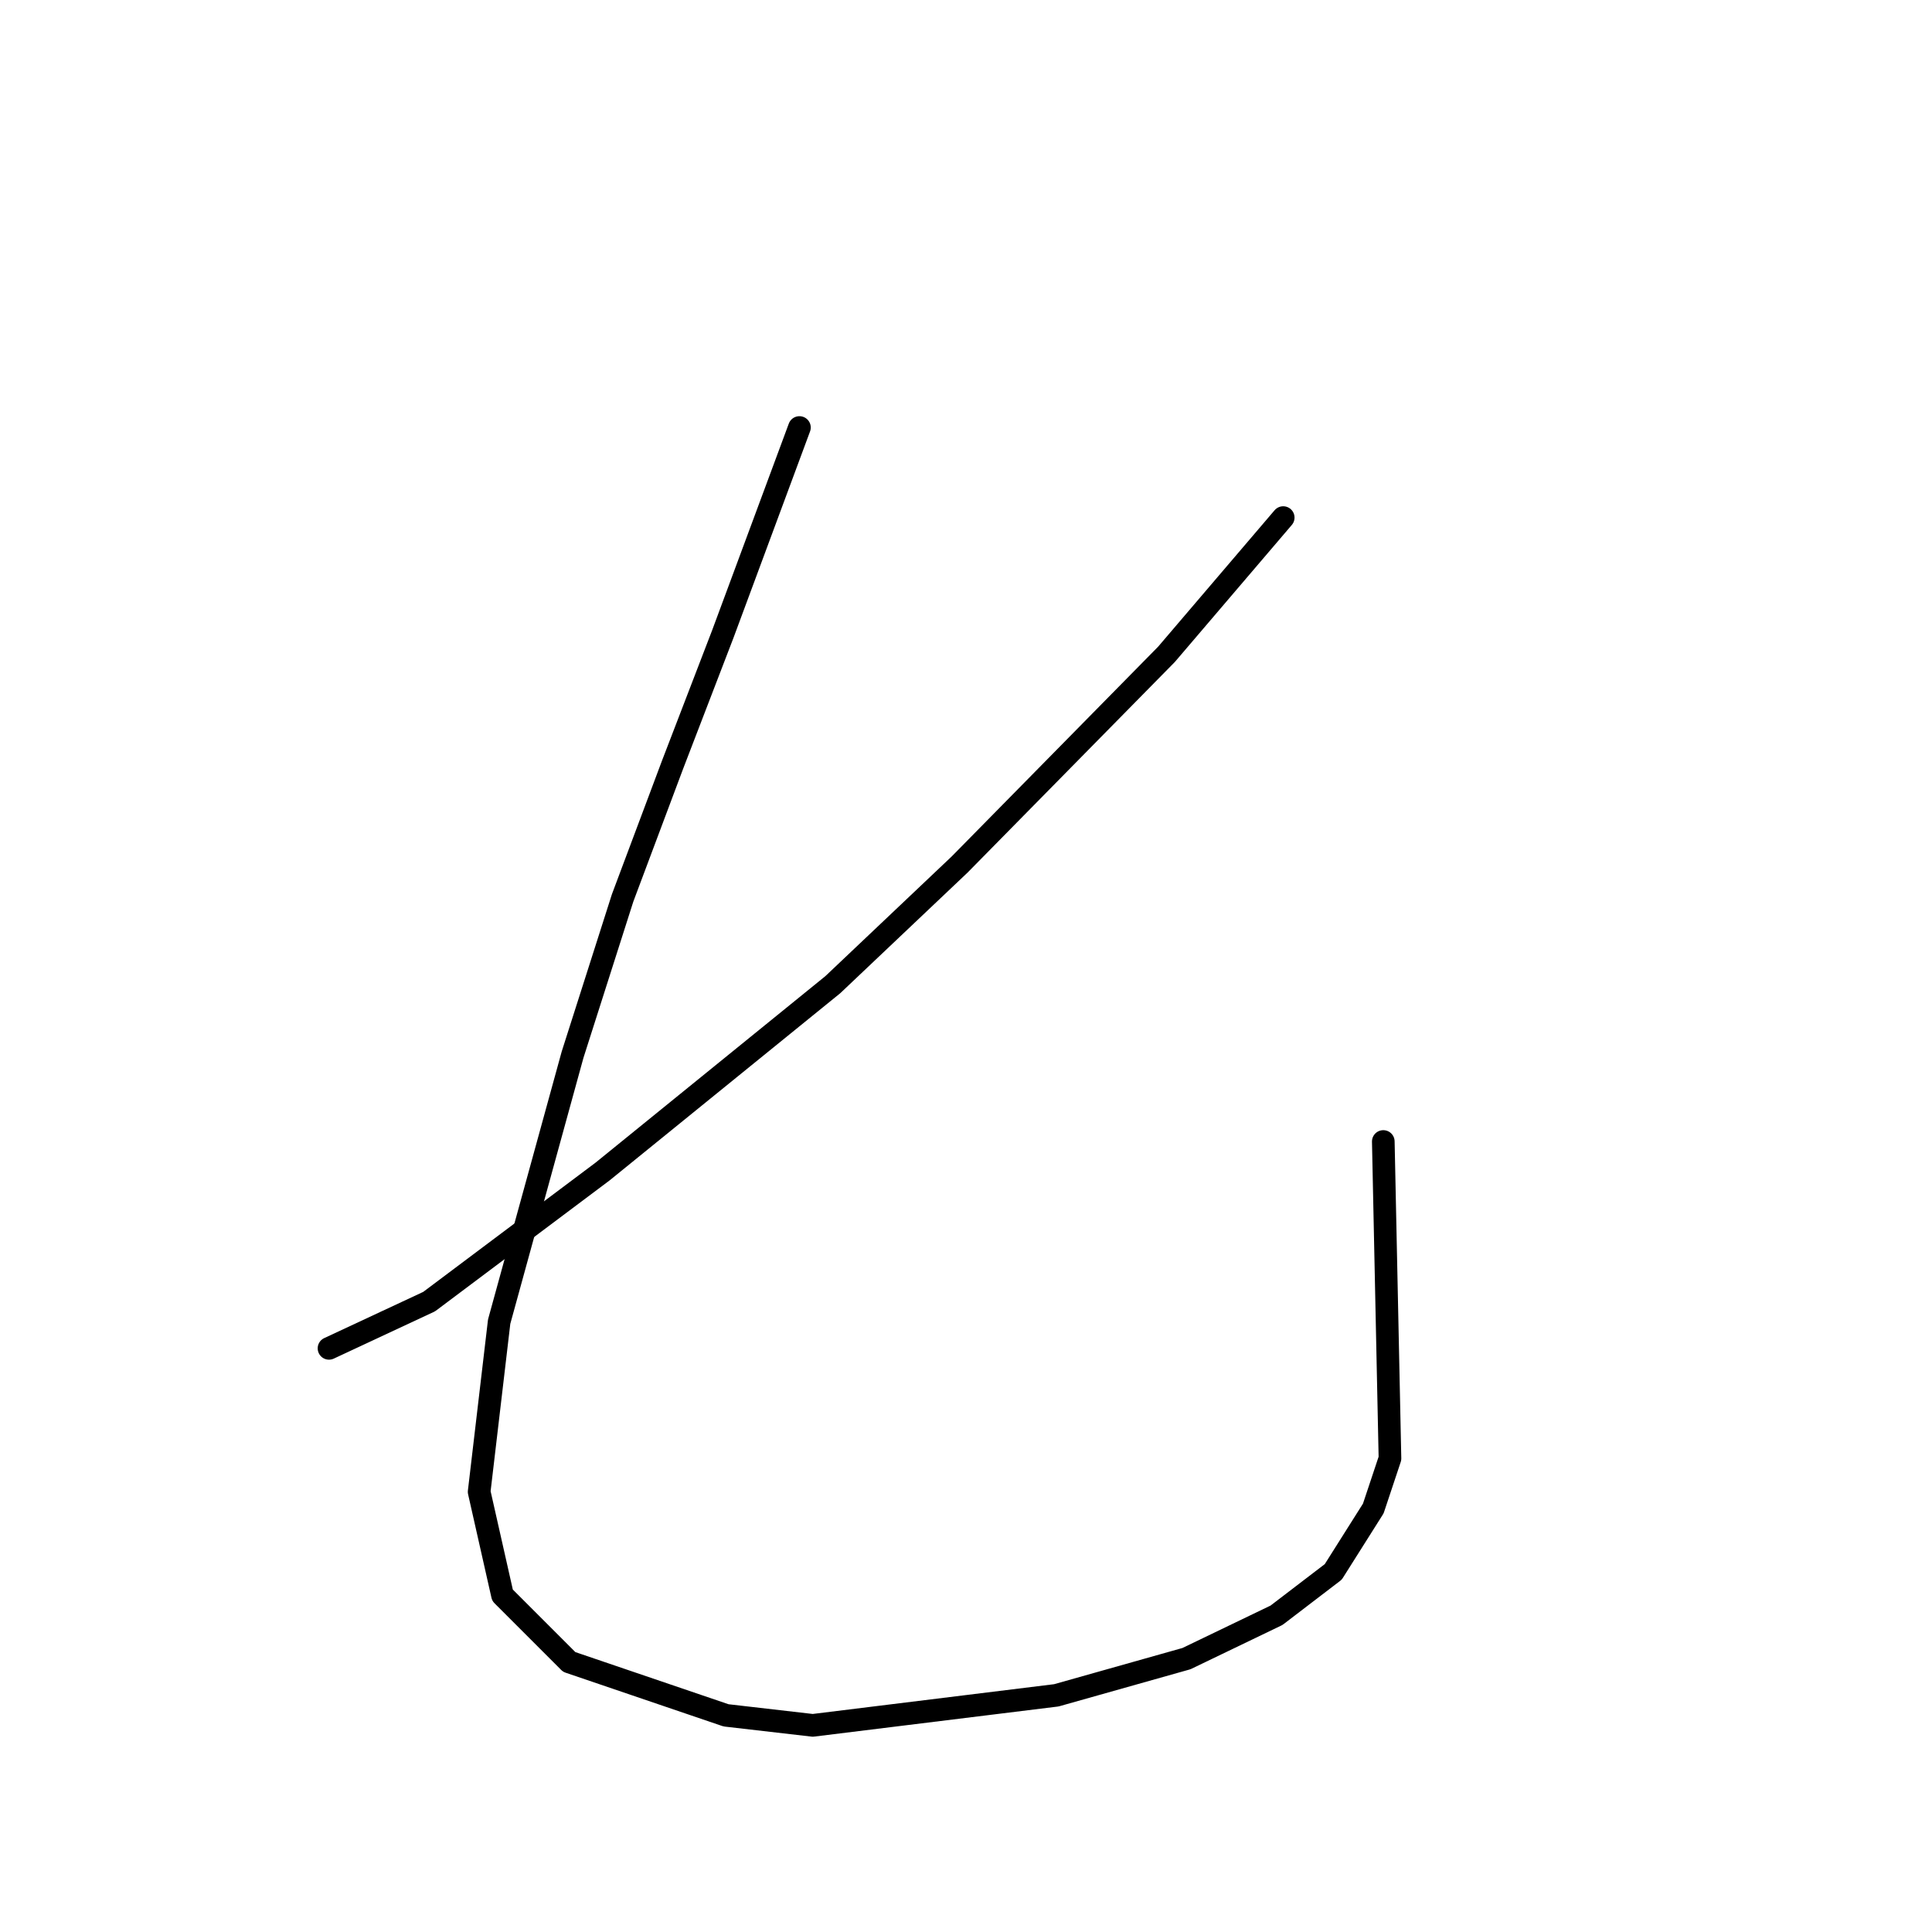 <?xml version="1.0" standalone="no"?>
    <svg width="256" height="256" xmlns="http://www.w3.org/2000/svg" version="1.1">
    <polyline stroke="black" stroke-width="3" stroke-linecap="round" fill="transparent" stroke-linejoin="round" points="170.032 68.583 154.559 86.709 127.149 114.56 110.35 130.476 79.846 155.232 56.858 172.474 43.595 178.663 43.595 178.663 " />
        <polyline stroke="black" stroke-width="3" stroke-linecap="round" fill="transparent" stroke-linejoin="round" points="105.929 56.647 95.761 84.056 89.13 101.298 82.499 118.981 75.867 139.759 66.141 175.126 63.489 197.673 66.583 211.377 75.425 220.219 96.203 227.292 107.697 228.619 139.97 224.64 157.211 219.777 169.147 214.03 176.663 208.283 181.968 199.883 184.178 193.252 183.294 151.254 183.294 151.254 " />
        </svg>